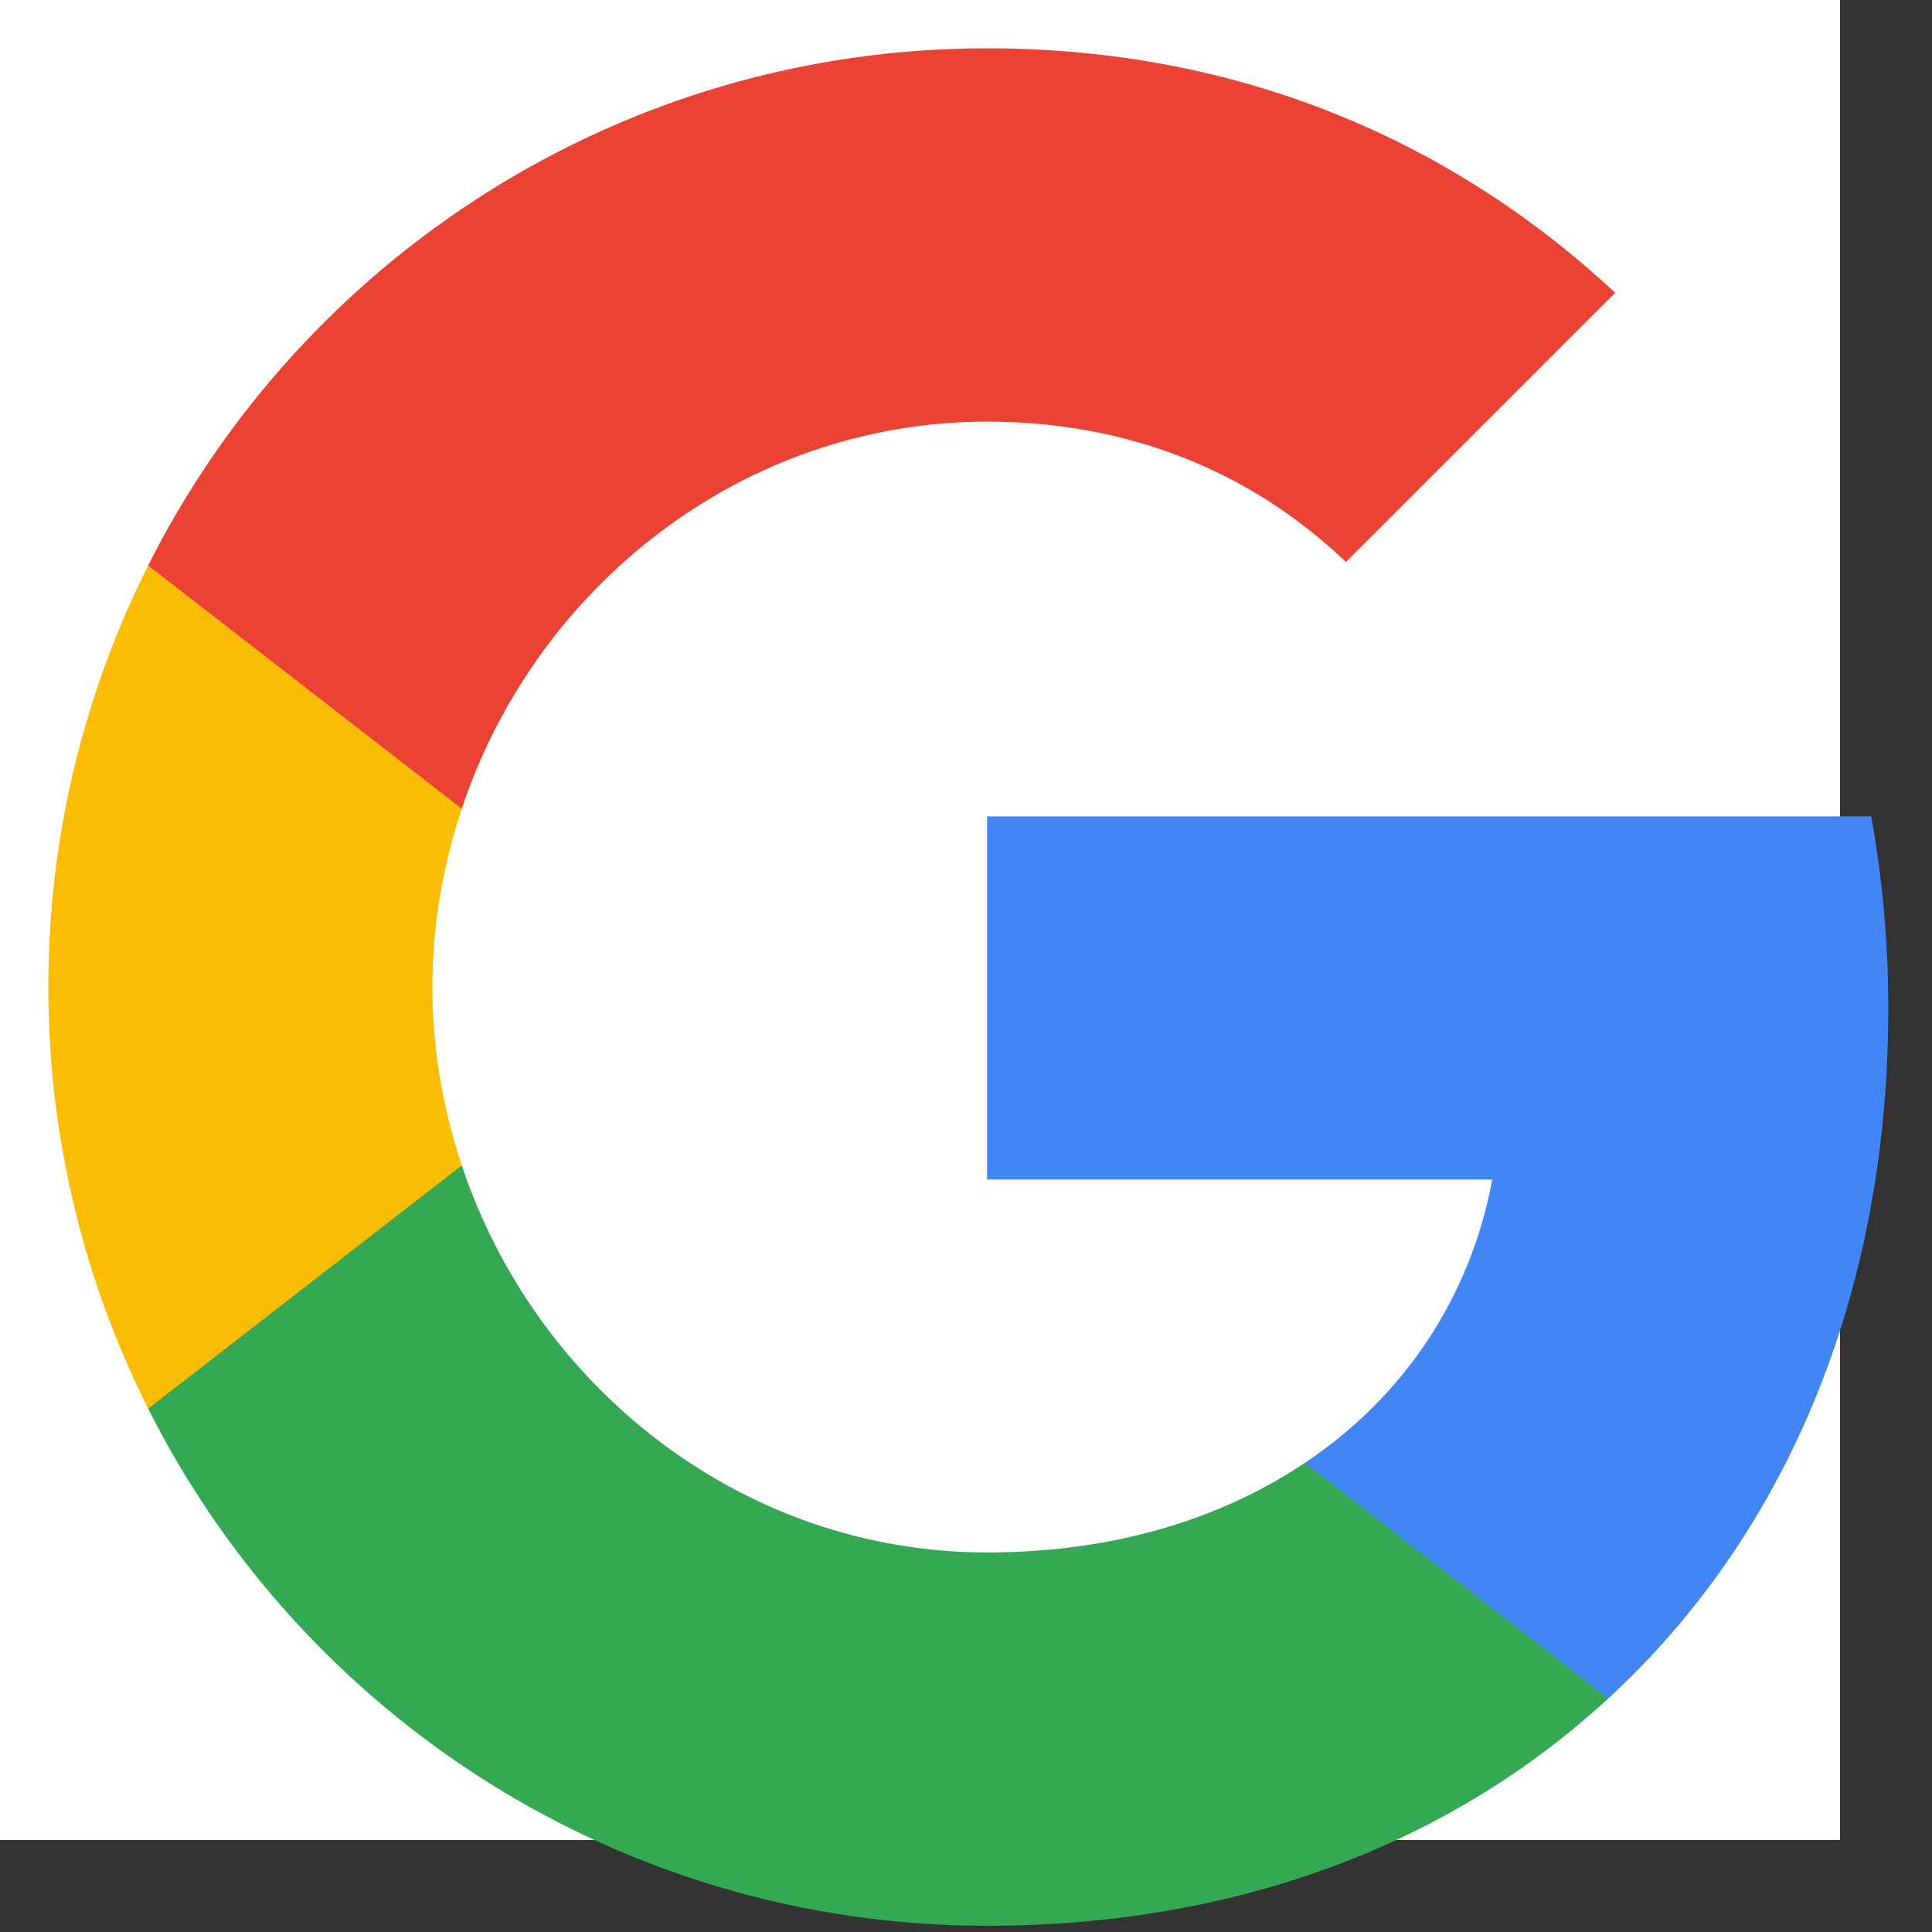 <svg width="42" height="42" viewBox="0 0 42 42" fill="none" xmlns="http://www.w3.org/2000/svg">
<rect x="0" y="0" width="42" height="42" fill="#333333" stroke="none"/>
<g id="Google Logo">
<rect width="40" height="40" fill="white"/>
<g id="logo googleg 48dp">
<path id="Shape" fill-rule="evenodd" clip-rule="evenodd" d="M41.05 21.921C41.05 20.474 40.92 19.083 40.679 17.747H21.458V25.641H32.441C31.968 28.192 30.53 30.354 28.369 31.801V36.921H34.965C38.824 33.368 41.05 28.137 41.05 21.921Z" fill="#4285F4"/>
<path id="Shape_2" fill-rule="evenodd" clip-rule="evenodd" d="M21.458 41.865C26.968 41.865 31.588 40.038 34.964 36.921L28.369 31.8C26.541 33.025 24.204 33.749 21.458 33.749C16.142 33.749 11.643 30.159 10.039 25.335H3.22V30.622C6.578 37.292 13.48 41.865 21.458 41.865Z" fill="#34A853"/>
<path id="Shape_3" fill-rule="evenodd" clip-rule="evenodd" d="M10.039 25.335C9.631 24.111 9.399 22.803 9.399 21.458C9.399 20.113 9.631 18.805 10.039 17.58V12.293H3.221C1.838 15.048 1.05 18.165 1.05 21.458C1.05 24.751 1.838 27.868 3.221 30.623L10.039 25.335Z" fill="#FBBC05"/>
<path id="Shape_4" fill-rule="evenodd" clip-rule="evenodd" d="M21.458 9.166C24.454 9.166 27.144 10.196 29.259 12.218L35.113 6.365C31.578 3.072 26.959 1.05 21.458 1.05C13.48 1.05 6.578 5.623 3.22 12.293L10.039 17.58C11.643 12.756 16.142 9.166 21.458 9.166Z" fill="#EA4335"/>
</g>
</g>
</svg>
